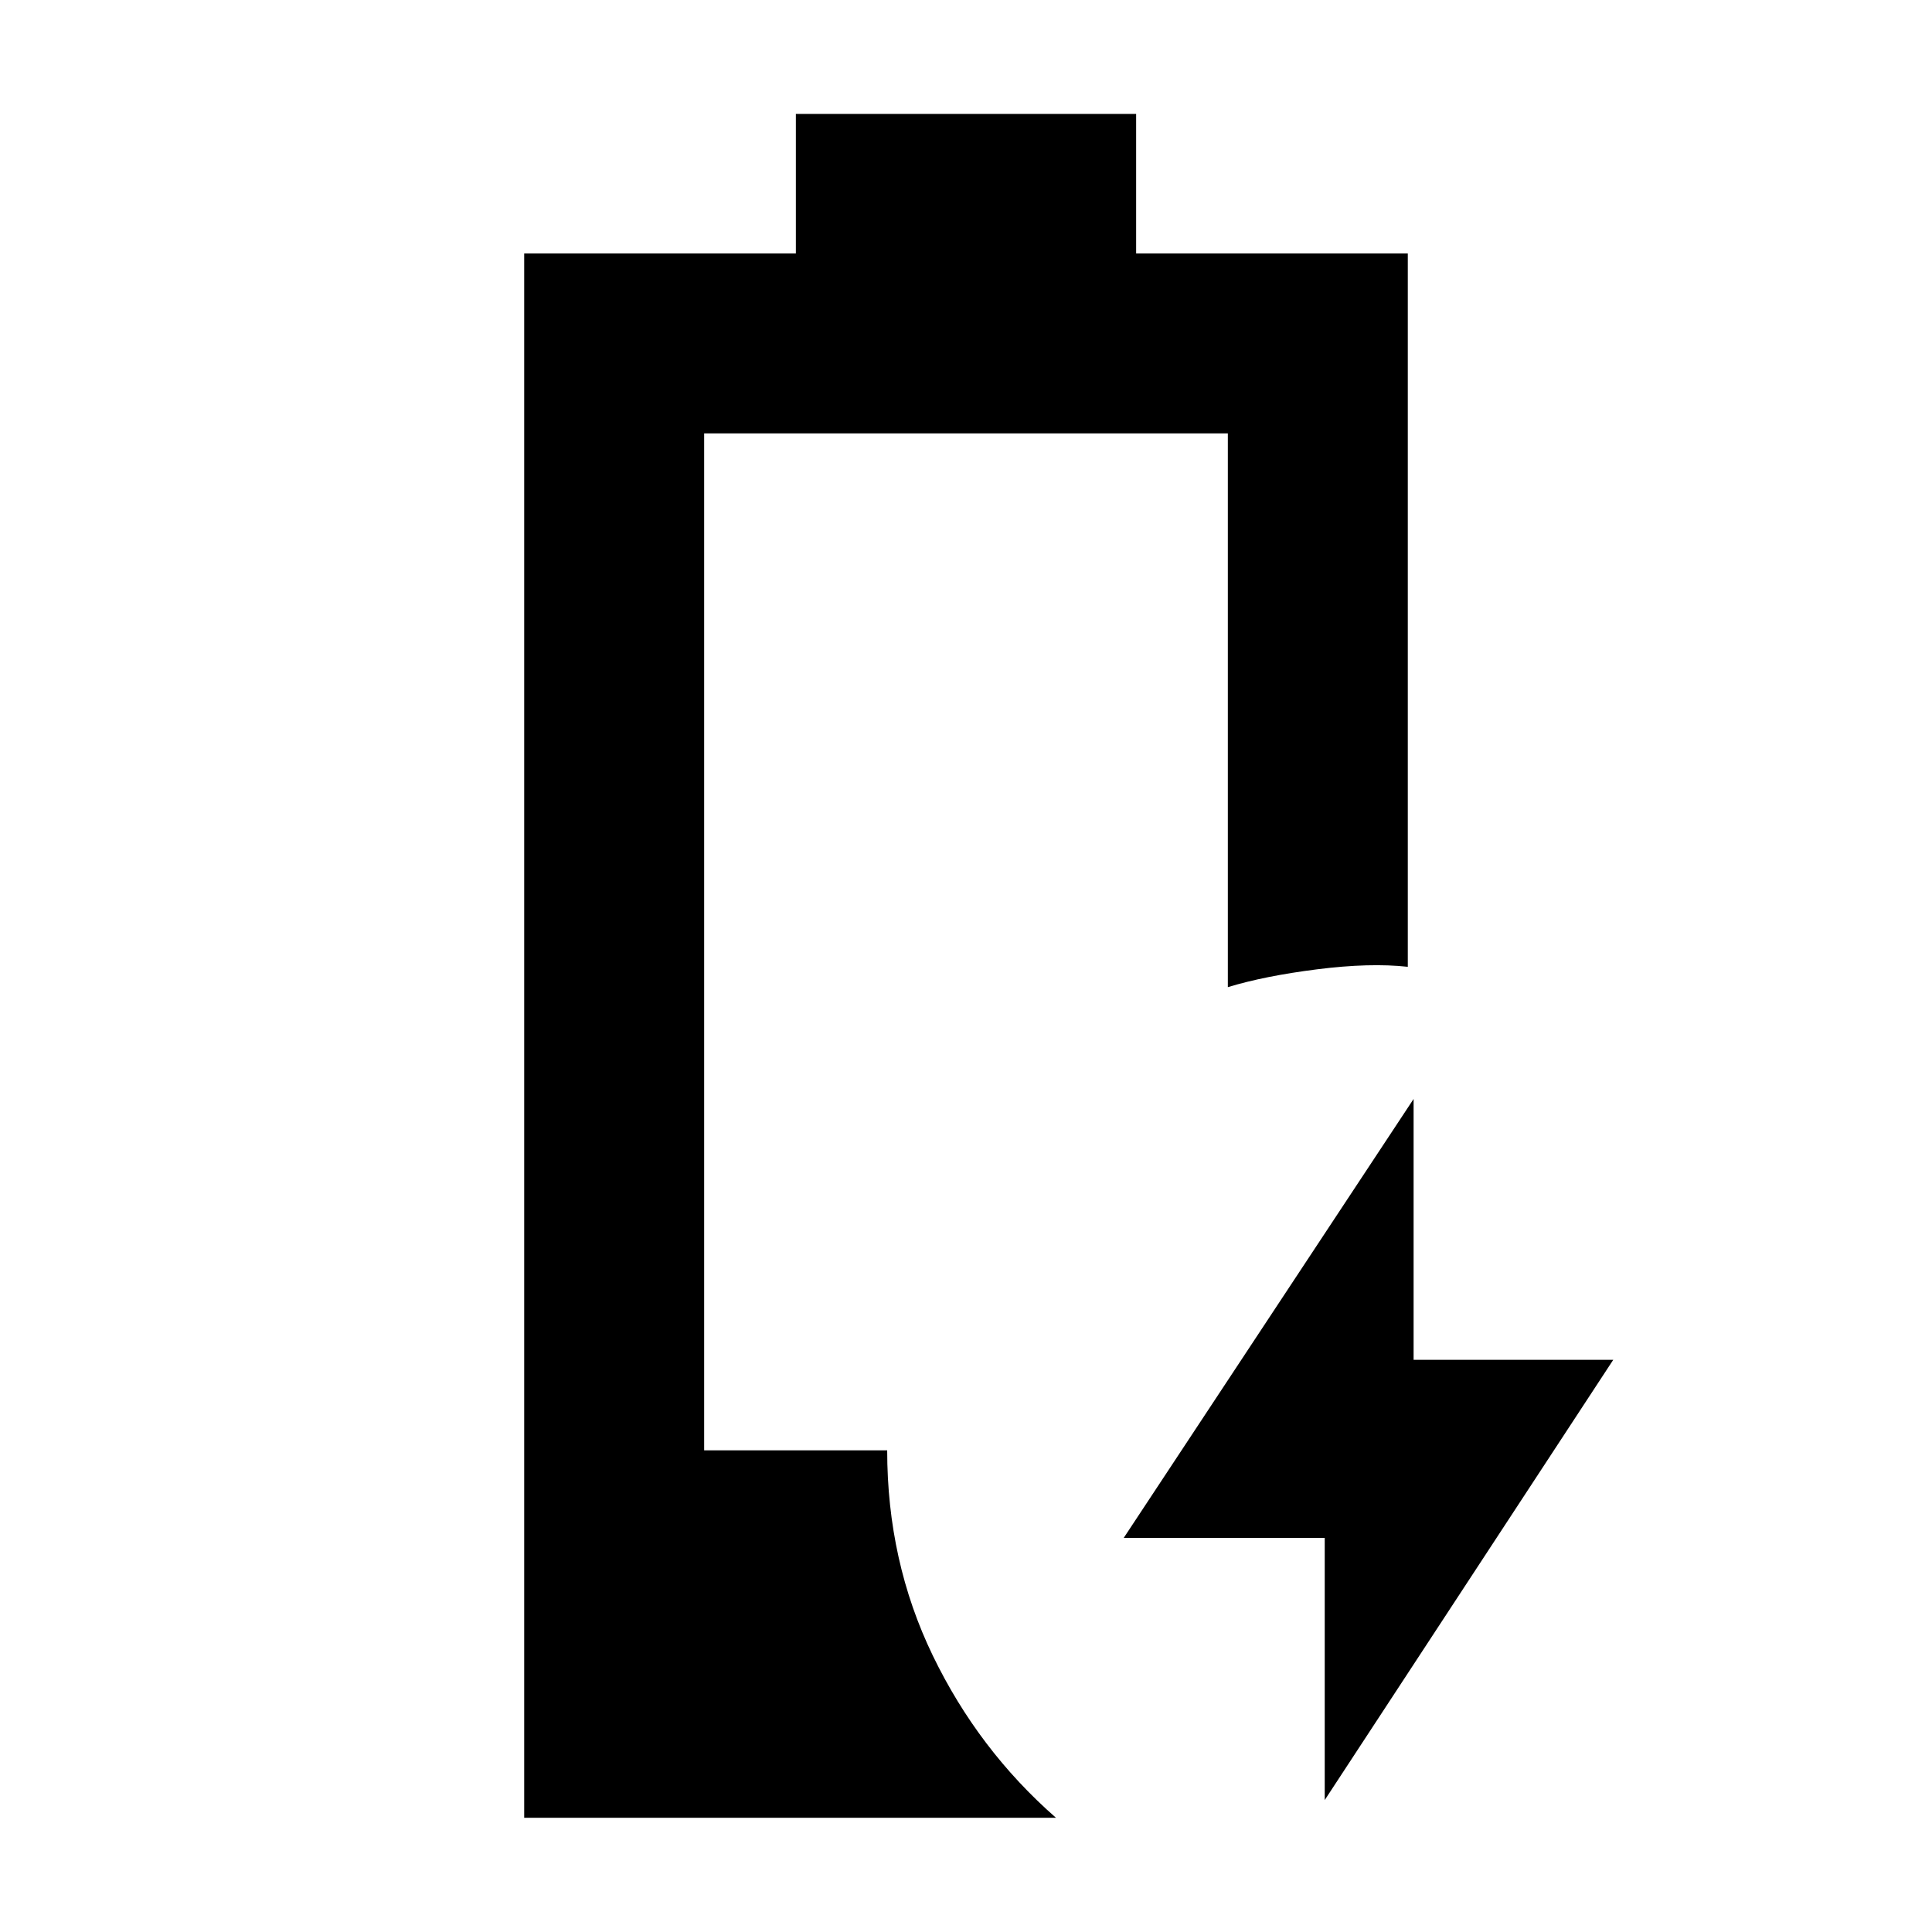 <svg xmlns="http://www.w3.org/2000/svg" height="40" viewBox="0 -960 960 960" width="40"><path d="M658.25-65.56v-130.28h-99.87l144.03-218.09v129.61h99.21L658.25-65.56Zm-397.78 8.81v-777.32h134.99v-69.34h169.08v69.34h134.99v354.47q-18.82-2.07-45.01 1.24-26.19 3.31-44.41 8.87v-275.16H349.89v505.32h90.95q0 55.11 22.65 101.96 22.65 46.85 61.23 80.62H260.47Z"/></svg>